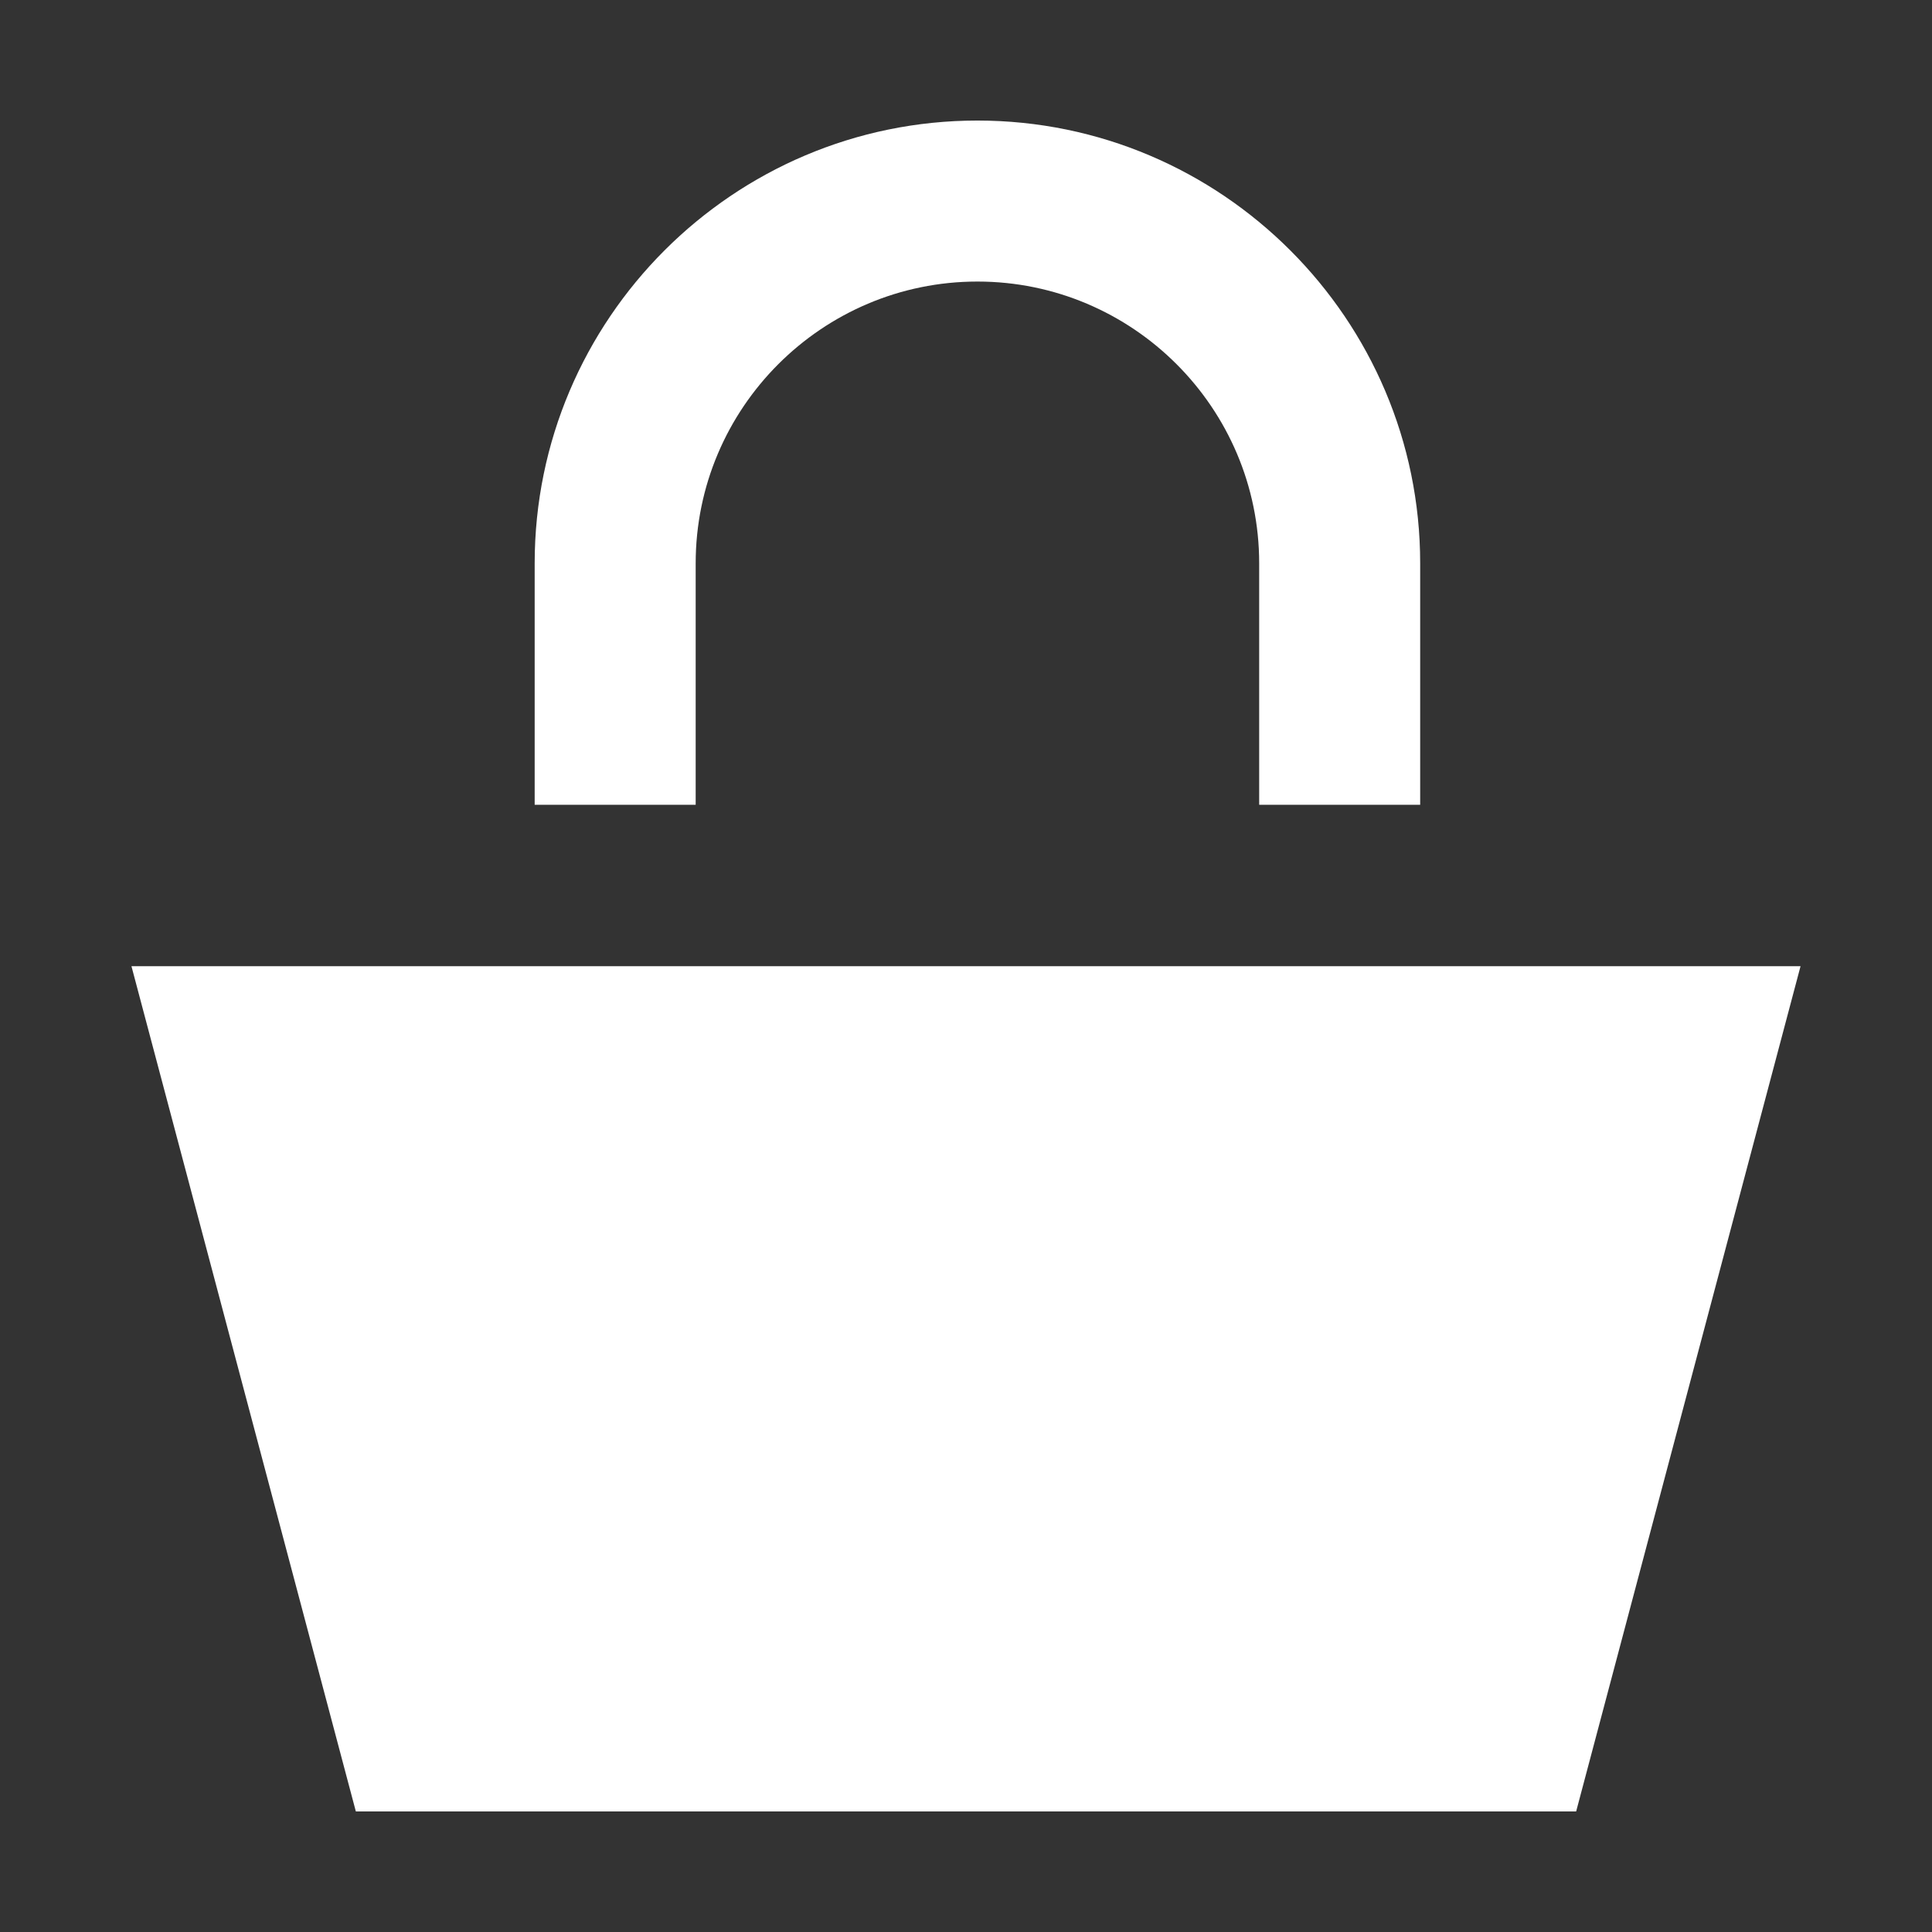 <?xml version="1.0" encoding="utf-8"?>
<!-- Generator: Adobe Illustrator 16.2.1, SVG Export Plug-In . SVG Version: 6.00 Build 0)  -->
<!DOCTYPE svg PUBLIC "-//W3C//DTD SVG 1.1//EN" "http://www.w3.org/Graphics/SVG/1.1/DTD/svg11.dtd">
<svg version="1.1" id="Layer_1" xmlns="http://www.w3.org/2000/svg" xmlns:xlink="http://www.w3.org/1999/xlink" x="0px" y="0px"
	 width="48px" height="48px" viewBox="0 0 48 48" enable-background="new 0 0 48 48" xml:space="preserve">
<rect x="0" y="0" width="48" height="48" fill="#333333" stroke="none"/>
<g>
	<path fill="#FFFFFF" d="M17.284,18.995v-4v-1c0-3.859,3.14-7,7-7s7,3.141,7,7v1v4v1h4v-1v-4v-1c0-6.064-4.937-11-11-11
		c-6.065,0-11,4.936-11,11v1v4v1h4V18.995z"/>
	<polygon fill="#FFFFFF" points="3.266,24.005 8.841,45.005 23.995,45.005 24.005,45.005 39.159,45.005 44.734,24.005 	"/>
</g>
</svg>
